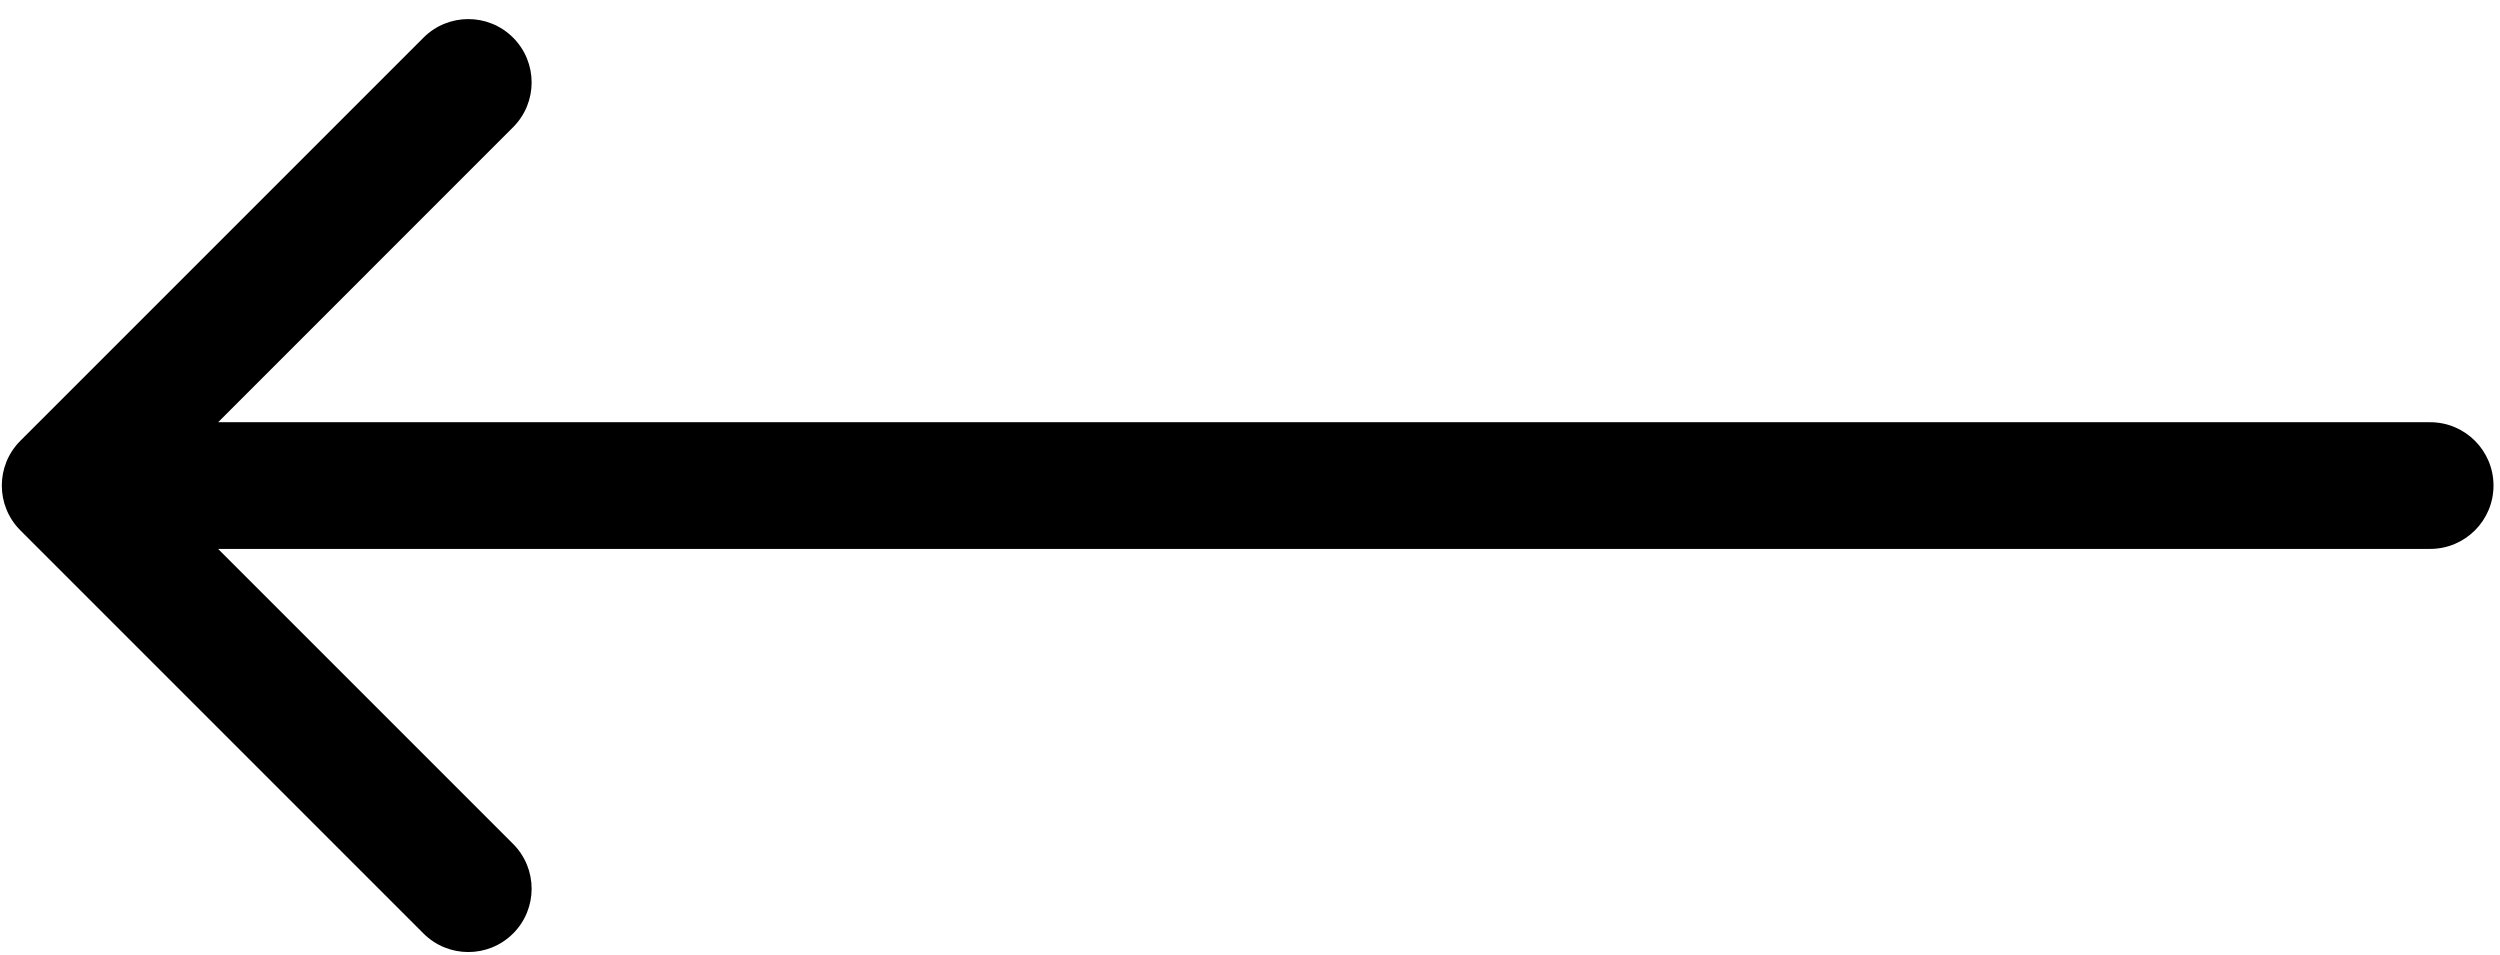 <svg width="55" height="21" viewBox="0 0 55 21" fill="none" xmlns="http://www.w3.org/2000/svg">
<path d="M0.448 9.697C-0.096 10.241 -0.096 11.124 0.448 11.668L9.317 20.537C9.862 21.081 10.744 21.081 11.288 20.537C11.832 19.993 11.832 19.111 11.288 18.566L3.405 10.683L11.288 2.799C11.832 2.255 11.832 1.372 11.288 0.828C10.744 0.284 9.862 0.284 9.317 0.828L0.448 9.697ZM53.464 12.076C54.233 12.076 54.857 11.452 54.857 10.683C54.857 9.913 54.233 9.289 53.464 9.289V12.076ZM1.434 12.076H27.449V9.289H1.434V12.076ZM27.449 12.076H53.464V9.289H27.449V12.076Z" fill="black"/>
</svg>
